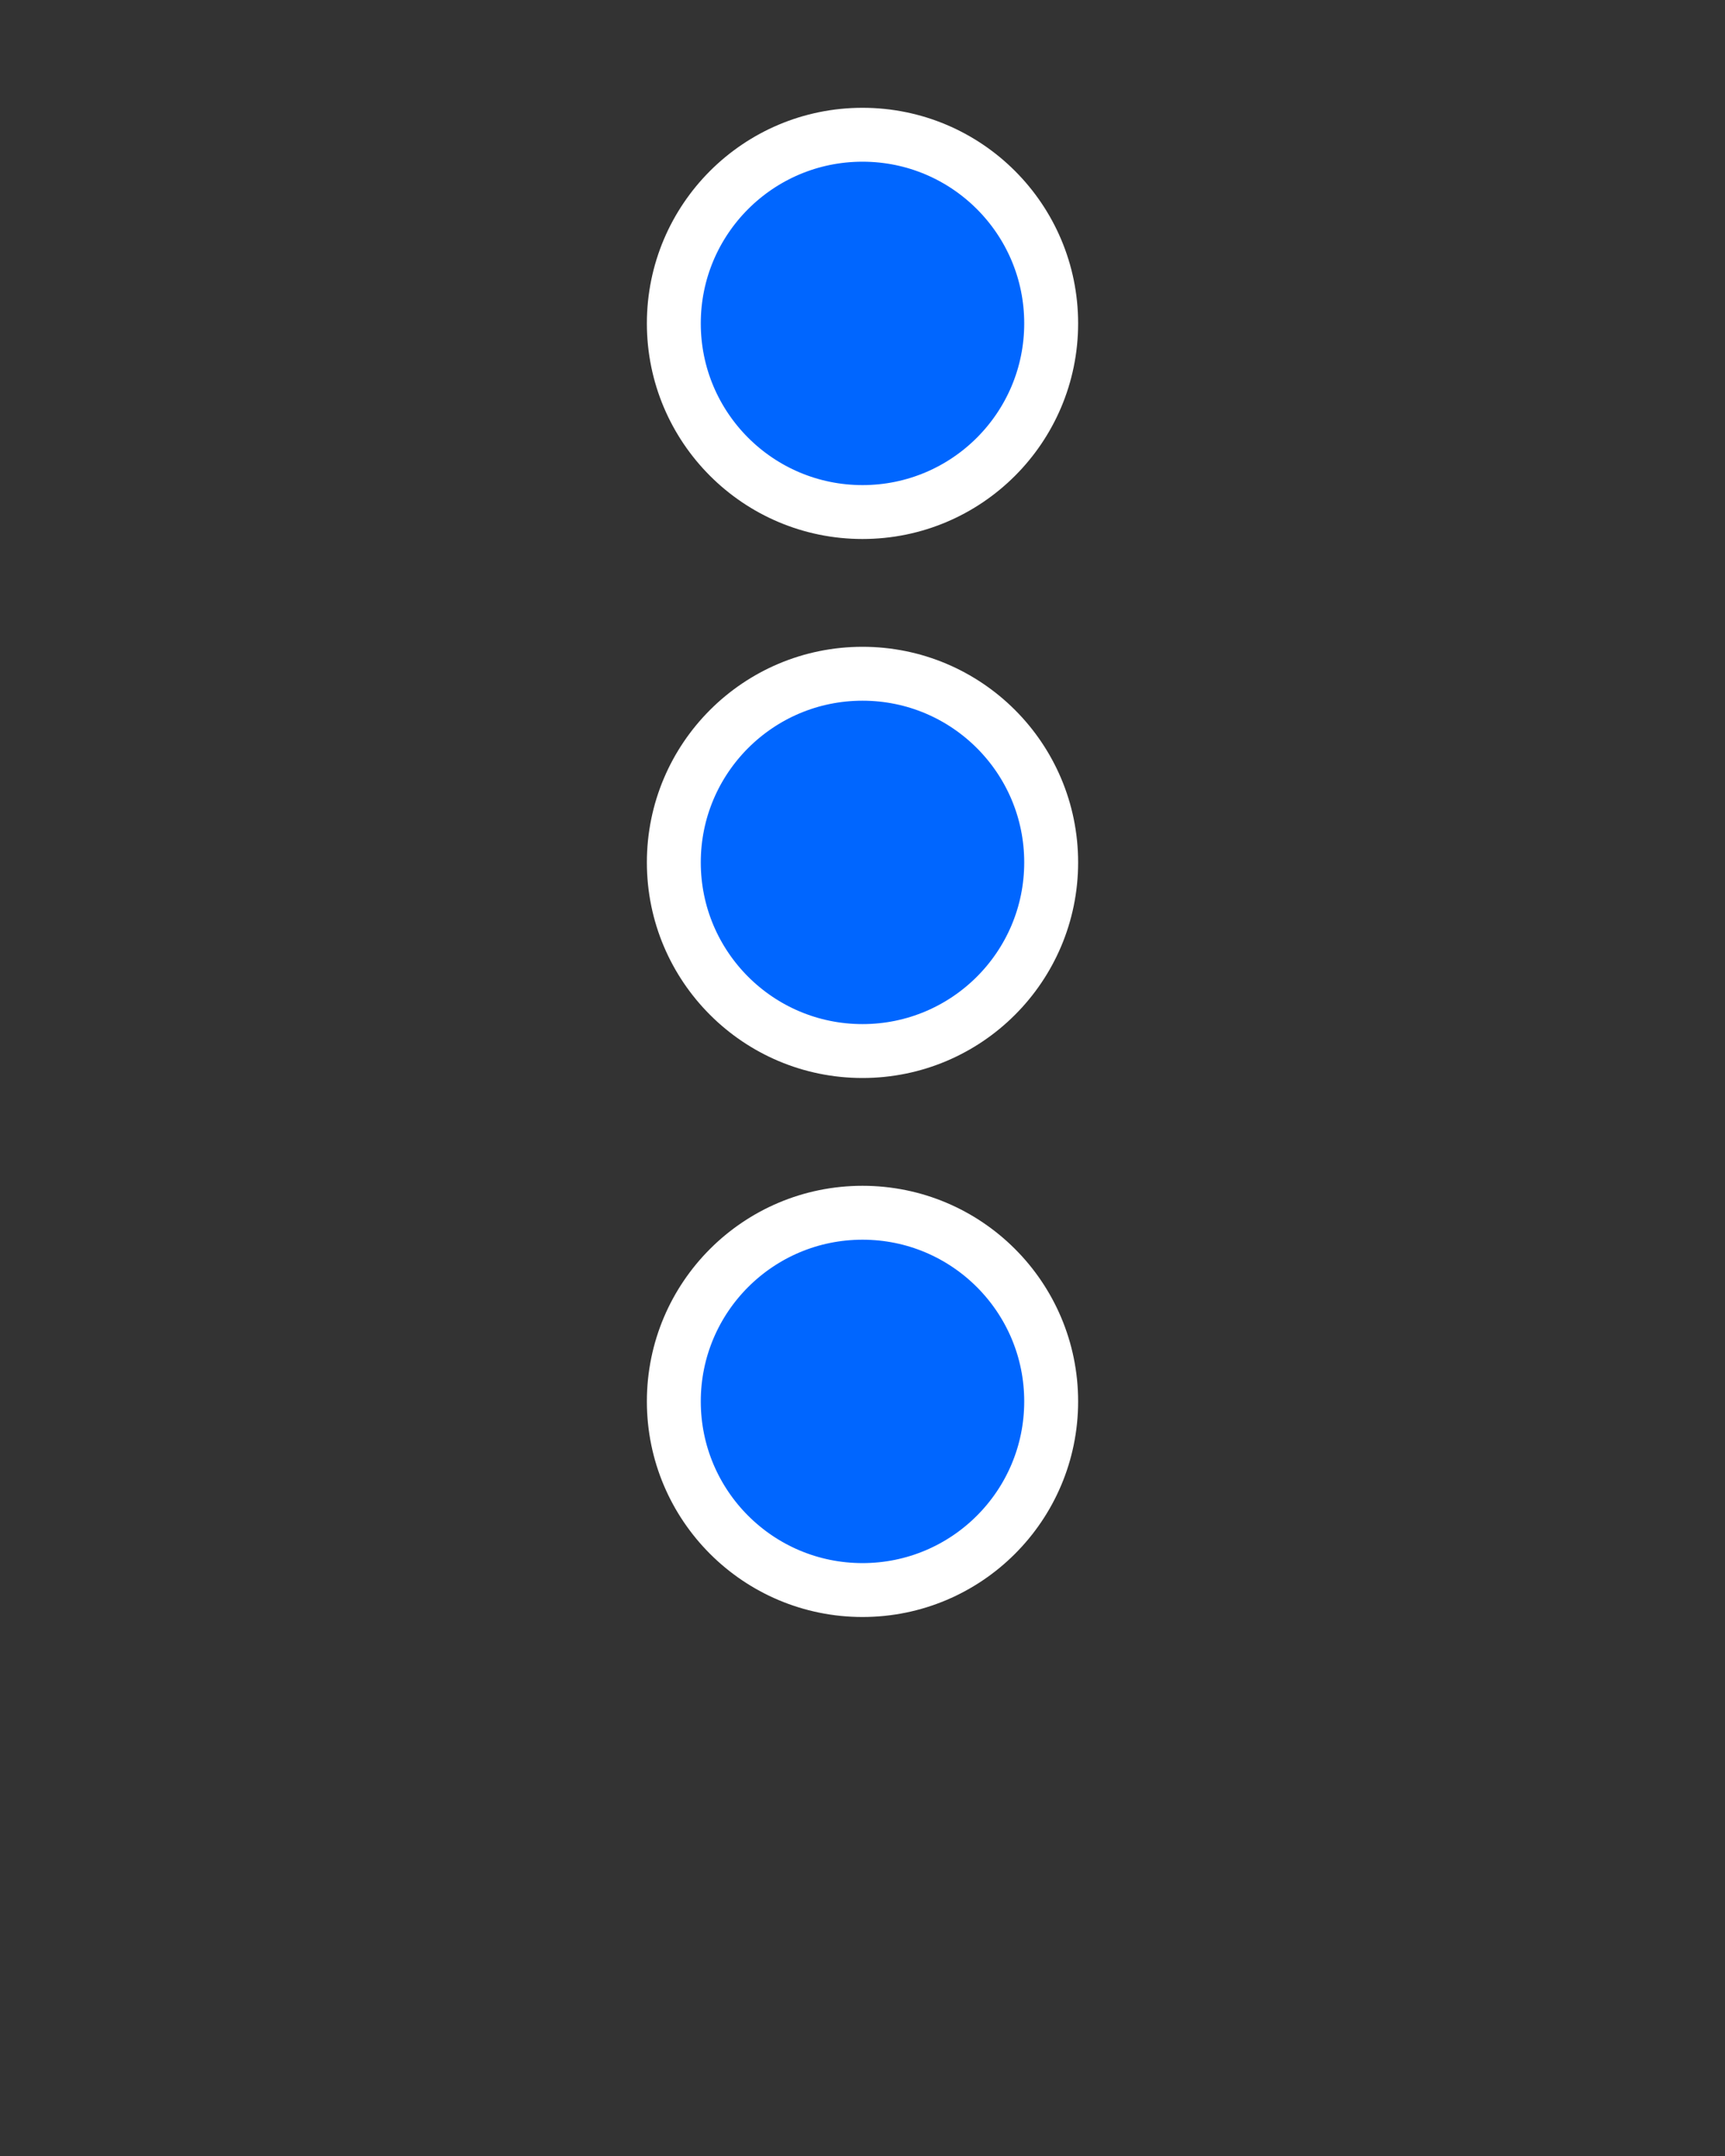 <svg width="16" height="20" viewBox="0 0 16 20" fill="none" xmlns="http://www.w3.org/2000/svg">
<rect x="0" y="0" width="16" height="20" fill="#333333" stroke="none"/>
<circle cx="8" cy="3" r="1.75" fill="#0066FF" stroke="white" stroke-width="0.5"/>
<circle cx="8" cy="8" r="1.75" fill="#0066FF" stroke="white" stroke-width="0.5"/>
<circle cx="8" cy="13" r="1.75" fill="#0066FF" stroke="white" stroke-width="0.5"/>
</svg>
